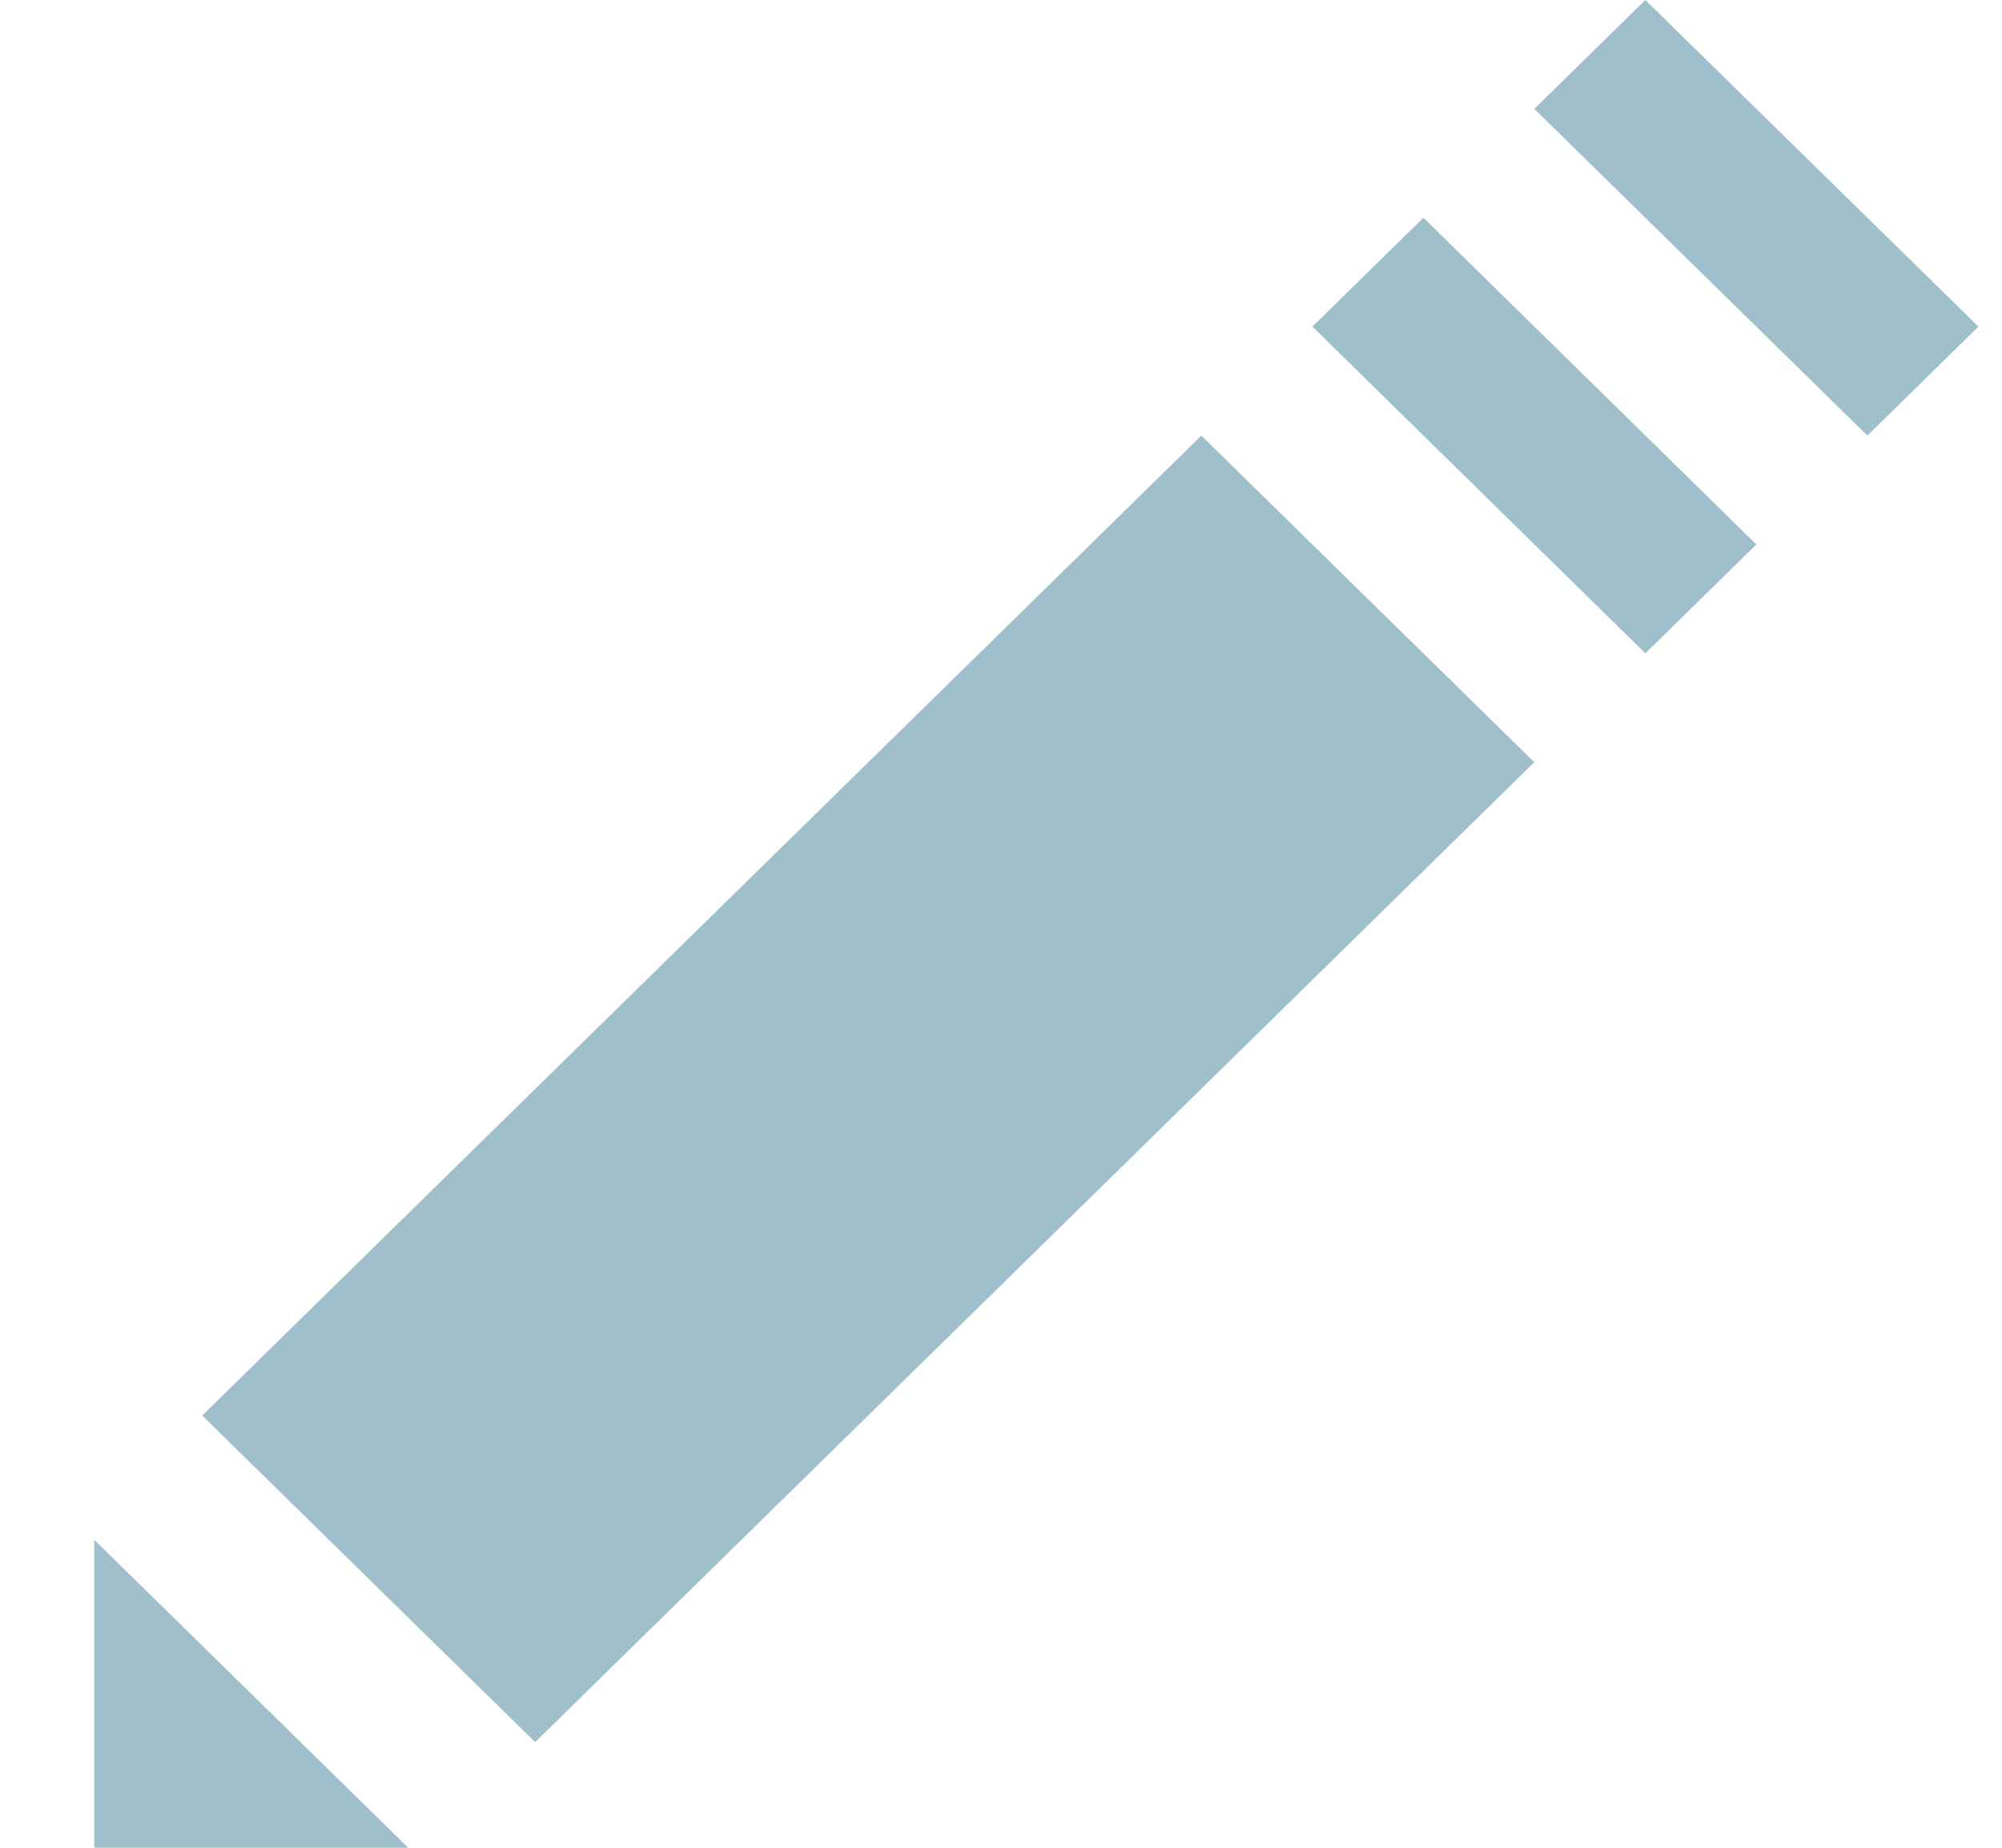 <?xml version="1.0" encoding="UTF-8" standalone="no"?>
<svg width="13px" height="12px" viewBox="0 0 13 12" version="1.1" xmlns="http://www.w3.org/2000/svg" xmlns:xlink="http://www.w3.org/1999/xlink">
    <!-- Generator: Sketch 3.7.1 (28215) - http://www.bohemiancoding.com/sketch -->
    <title>Shape</title>
    <desc>Created with Sketch.</desc>
    <defs></defs>
    <g id="Wedding-Venues" stroke="none" stroke-width="1" fill="#9FBFCB" fill-rule="evenodd">
        <g id="Pages-Wedding-Venues" transform="translate(-402, -566)" fill="#000000">
            <g id="pencil41-copy" transform="translate(402, 566)">
                <g id="Capa_1">
                    <path fill="#9FBFCB" d="M9.243,1.414 L8.522,2.121 L10.684,4.243 L11.405,3.536 L9.243,1.414 L9.243,1.414 Z M10.684,0 L9.963,0.707 L12.126,2.829 L12.847,2.121 L10.684,0 L10.684,0 Z M1.313,9.193 L3.475,11.314 L9.963,4.95 L7.801,2.829 L1.313,9.193 L1.313,9.193 Z M0.612,12 L2.651,12 L0.612,10 L0.612,12 L0.612,12 Z" id="Shape"></path>
                </g>
            </g>
        </g>
    </g>
</svg>